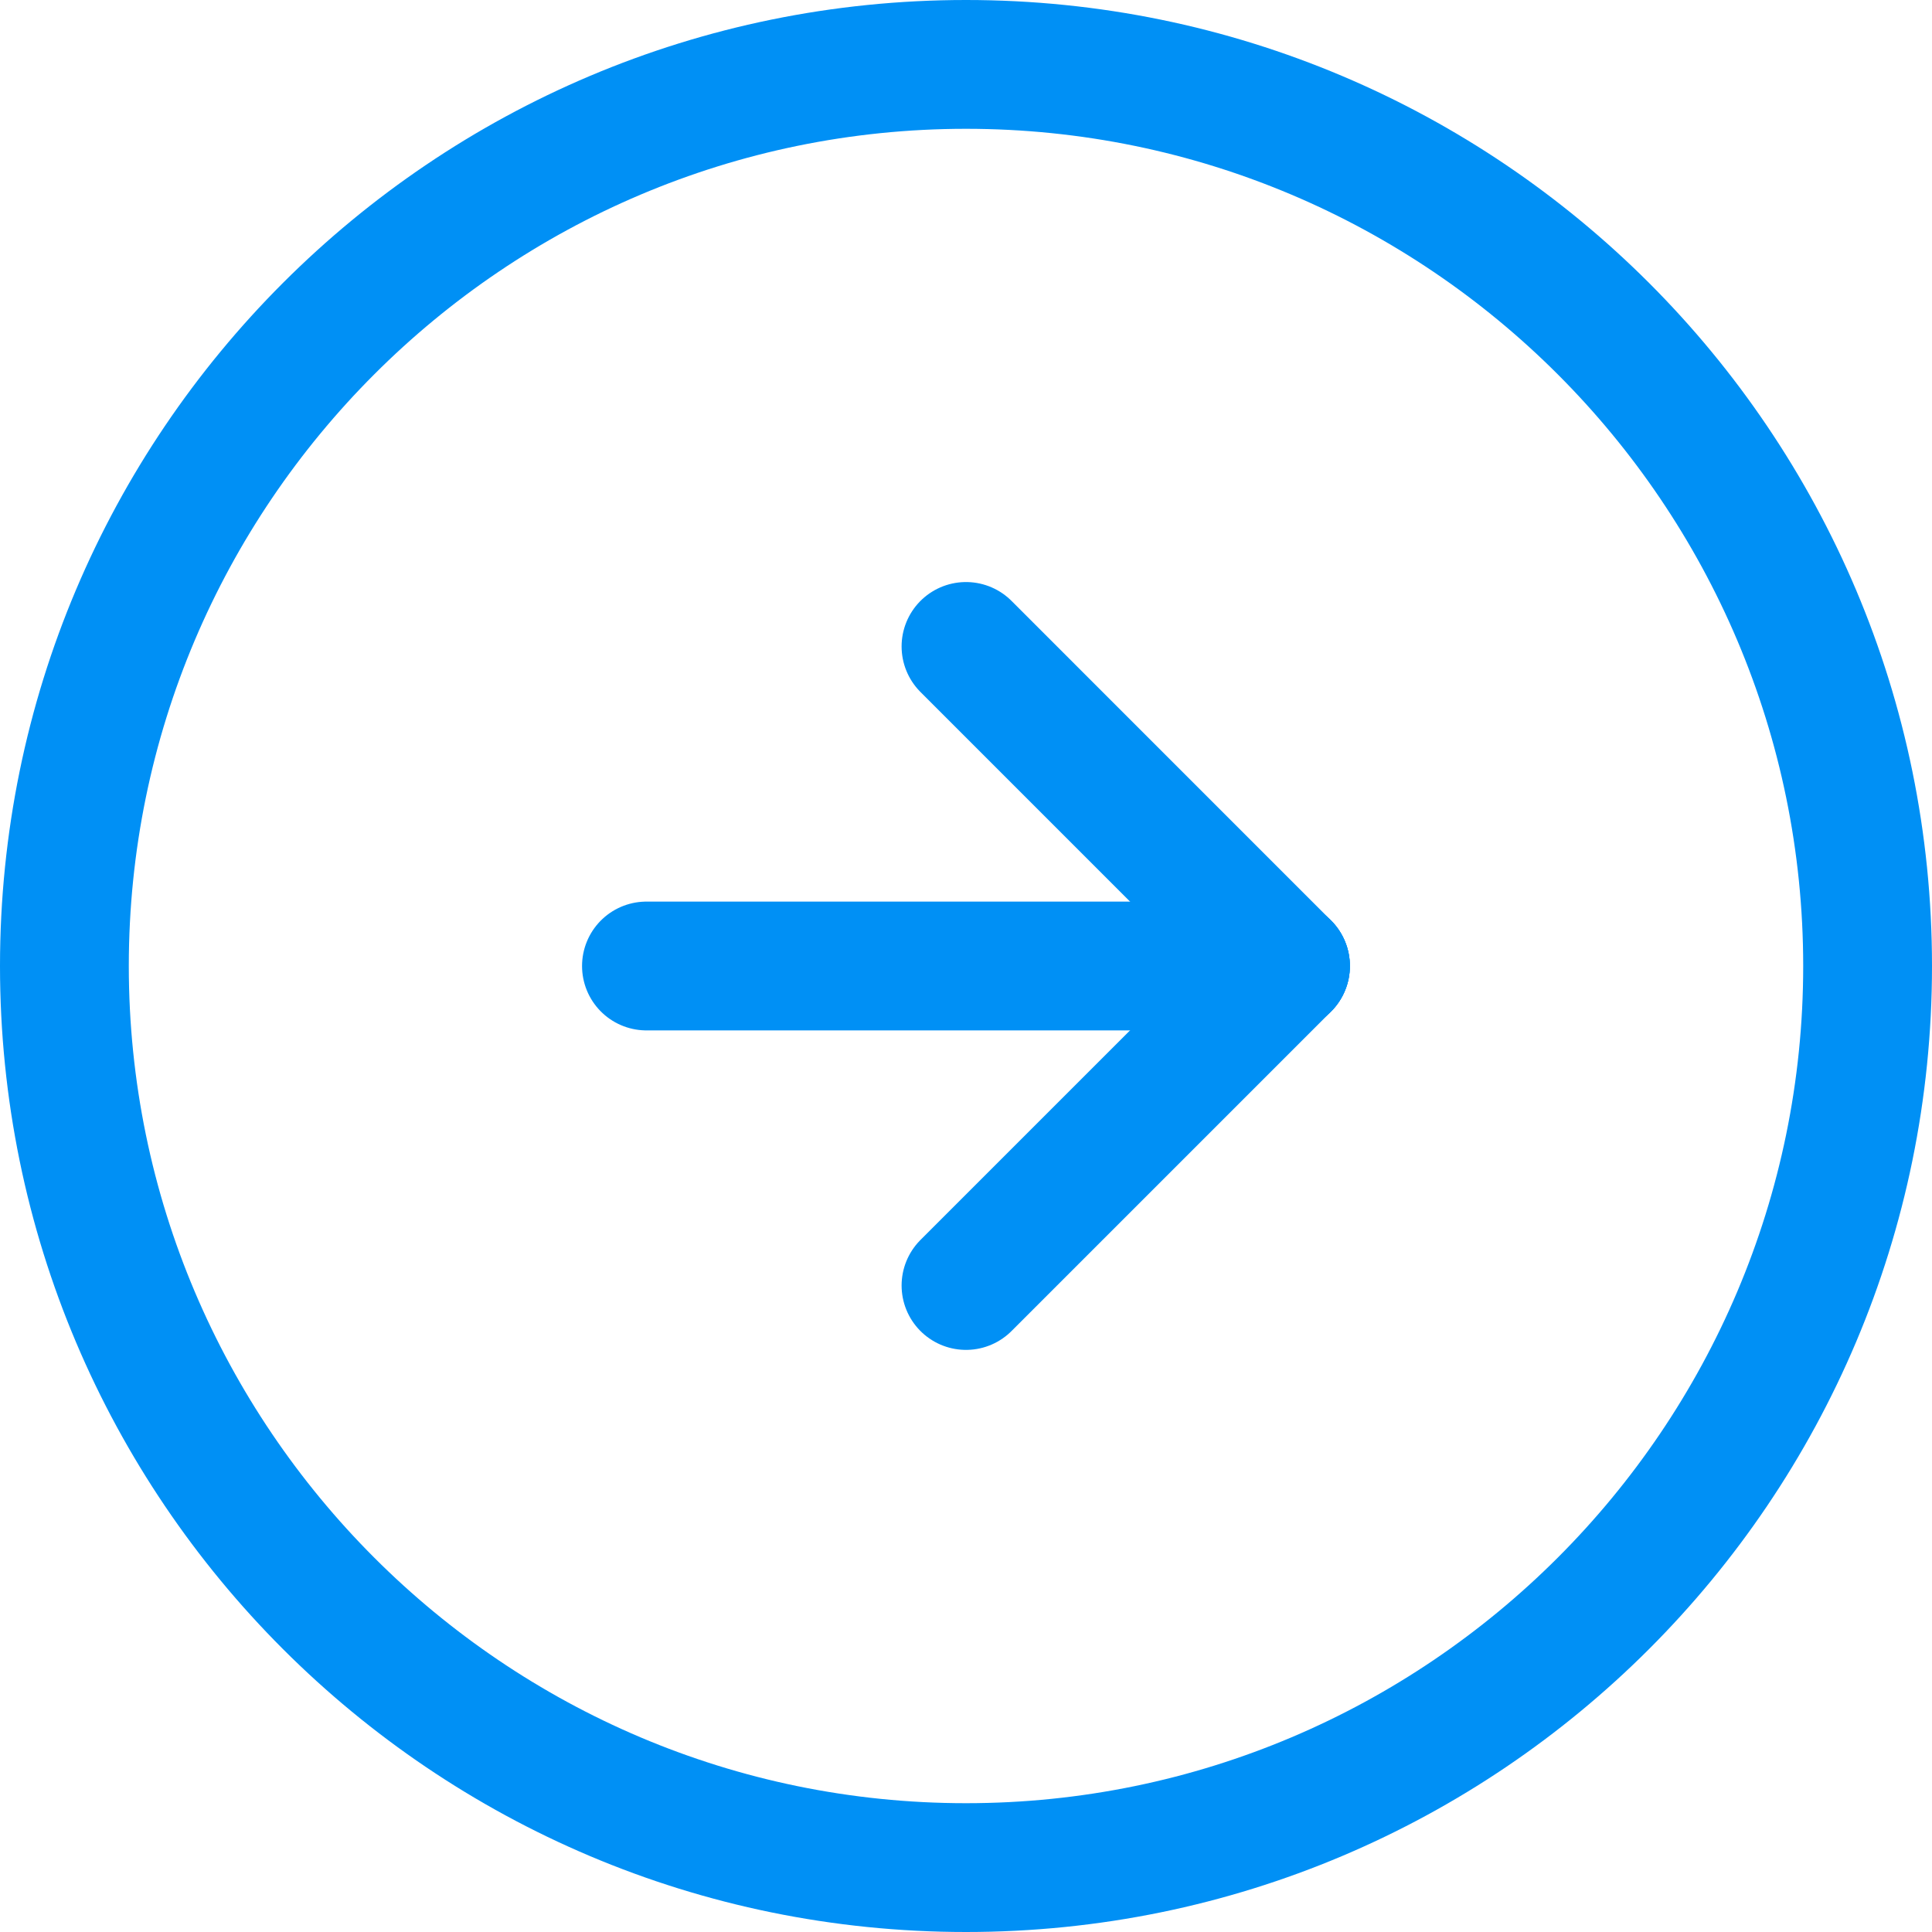 <?xml version="1.0" encoding="iso-8859-1"?>
<!-- Generator: Adobe Illustrator 16.0.0, SVG Export Plug-In . SVG Version: 6.00 Build 0)  -->
<!DOCTYPE svg PUBLIC "-//W3C//DTD SVG 1.1//EN" "http://www.w3.org/Graphics/SVG/1.1/DTD/svg11.dtd">
<svg version="1.1" xmlns="http://www.w3.org/2000/svg" xmlns:xlink="http://www.w3.org/1999/xlink" x="0px" y="0px" width="30px"
	 height="30px" viewBox="0 0 30 30" style="enable-background:new 0 0 30 30;" xml:space="preserve">
<g id="forum_x5F_unread_x5F_locked" style="display:none;">
	<g style="display:inline;">
		<path style="fill:#BD0000;" d="M15,2c7.168,0,13,5.832,13,13c0,7.168-5.832,13-13,13C7.832,28,2,22.168,2,15C2,7.832,7.832,2,15,2
			 M15,0C6.716,0,0,6.716,0,15s6.716,15,15,15s15-6.716,15-15S23.284,0,15,0L15,0z"/>
	</g>
	
		<line style="display:inline;fill:none;stroke:#BD0000;stroke-width:2;stroke-linecap:round;stroke-miterlimit:10;" x1="10.038" y1="10.038" x2="19.961" y2="19.961"/>
	
		<line style="display:inline;fill:none;stroke:#BD0000;stroke-width:2;stroke-linecap:round;stroke-miterlimit:10;" x1="19.961" y1="10.038" x2="10.038" y2="19.961"/>
</g>
<g id="forum_x5F_read_x5F_subforum" style="display:none;">
	<g style="display:inline;">
		<path style="fill:#E3E3E3;" d="M15,2c7.168,0,13,5.832,13,13c0,7.168-5.832,13-13,13C7.832,28,2,22.168,2,15C2,7.832,7.832,2,15,2
			 M15,0C6.716,0,0,6.716,0,15s6.716,15,15,15s15-6.716,15-15S23.284,0,15,0L15,0z"/>
	</g>
	<path style="display:inline;fill:none;stroke:#1D1D1B;stroke-width:2;stroke-linecap:round;stroke-miterlimit:10;" d="
		M19.961,19.961"/>
	<path style="display:inline;fill:none;stroke:#1D1D1B;stroke-width:2;stroke-linecap:round;stroke-miterlimit:10;" d="
		M10.038,10.038"/>
	<path style="display:inline;fill:none;stroke:#1D1D1B;stroke-width:2;stroke-linecap:round;stroke-miterlimit:10;" d="
		M10.038,19.961"/>
	<path style="display:inline;fill:none;stroke:#1D1D1B;stroke-width:2;stroke-linecap:round;stroke-miterlimit:10;" d="
		M19.961,10.038"/>
	
		<line style="display:inline;fill:none;stroke:#E3E3E3;stroke-width:2;stroke-linecap:round;stroke-miterlimit:10;" x1="10.038" y1="15" x2="19.961" y2="15"/>
</g>
<g id="forum_x5F_read_x5F_locked" style="display:none;">
	<g style="display:inline;">
		<path style="fill:#E3E3E3;" d="M15,2c7.168,0,13,5.832,13,13c0,7.168-5.832,13-13,13C7.832,28,2,22.168,2,15C2,7.832,7.832,2,15,2
			 M15,0C6.716,0,0,6.716,0,15s6.716,15,15,15s15-6.716,15-15S23.284,0,15,0L15,0z"/>
	</g>
	
		<line style="display:inline;fill:none;stroke:#E3E3E3;stroke-width:2;stroke-linecap:round;stroke-miterlimit:10;" x1="10.038" y1="10.038" x2="19.961" y2="19.961"/>
	
		<line style="display:inline;fill:none;stroke:#E3E3E3;stroke-width:2;stroke-linecap:round;stroke-miterlimit:10;" x1="19.961" y1="10.038" x2="10.038" y2="19.961"/>
</g>
<g id="forum_x5F_read" style="display:none;">
	<g style="display:inline;">
		<path style="fill:#E3E3E3;" d="M15,2c7.168,0,13,5.832,13,13c0,7.168-5.832,13-13,13C7.832,28,2,22.168,2,15C2,7.832,7.832,2,15,2
			 M15,0C6.716,0,0,6.716,0,15s6.716,15,15,15s15-6.716,15-15S23.284,0,15,0L15,0z"/>
	</g>
	<path style="display:inline;fill:none;stroke:#1D1D1B;stroke-width:2;stroke-linecap:round;stroke-miterlimit:10;" d="
		M19.961,19.961"/>
	<path style="display:inline;fill:none;stroke:#1D1D1B;stroke-width:2;stroke-linecap:round;stroke-miterlimit:10;" d="
		M10.038,10.038"/>
	<path style="display:inline;fill:none;stroke:#1D1D1B;stroke-width:2;stroke-linecap:round;stroke-miterlimit:10;" d="
		M10.038,19.961"/>
	<path style="display:inline;fill:none;stroke:#1D1D1B;stroke-width:2;stroke-linecap:round;stroke-miterlimit:10;" d="
		M19.961,10.038"/>
	
		<line style="display:inline;fill:none;stroke:#E3E3E3;stroke-width:2;stroke-linecap:round;stroke-miterlimit:10;" x1="10.038" y1="15" x2="19.961" y2="15"/>
</g>
<g id="forum_x5F_unread" style="display:none;">
	<g style="display:inline;">
		<path style="fill:#84BD00;" d="M15,2c7.168,0,13,5.832,13,13c0,7.168-5.832,13-13,13C7.832,28,2,22.168,2,15C2,7.832,7.832,2,15,2
			 M15,0C6.716,0,0,6.716,0,15s6.716,15,15,15s15-6.716,15-15S23.284,0,15,0L15,0z"/>
	</g>
	<path style="display:inline;fill:none;stroke:#1D1D1B;stroke-width:2;stroke-linecap:round;stroke-miterlimit:10;" d="
		M19.961,19.961"/>
	<path style="display:inline;fill:none;stroke:#1D1D1B;stroke-width:2;stroke-linecap:round;stroke-miterlimit:10;" d="
		M10.038,10.038"/>
	<path style="display:inline;fill:none;stroke:#1D1D1B;stroke-width:2;stroke-linecap:round;stroke-miterlimit:10;" d="
		M10.038,19.961"/>
	<path style="display:inline;fill:none;stroke:#1D1D1B;stroke-width:2;stroke-linecap:round;stroke-miterlimit:10;" d="
		M19.961,10.038"/>
	
		<line style="display:inline;fill:none;stroke:#84BD00;stroke-width:2;stroke-linecap:round;stroke-miterlimit:10;" x1="10.038" y1="15" x2="15" y2="19.961"/>
	
		<line style="display:inline;fill:none;stroke:#84BD00;stroke-width:2;stroke-linecap:round;stroke-miterlimit:10;" x1="15" y1="19.961" x2="19.961" y2="10.038"/>
</g>
<g id="forum_x5F_link">
	<g>
		<path style="fill:#0090F5;" d="M15,2c7.168,0,13,5.832,13,13c0,7.168-5.832,13-13,13C7.832,28,2,22.168,2,15C2,7.832,7.832,2,15,2
			 M15,0C6.716,0,0,6.716,0,15s6.716,15,15,15s15-6.716,15-15S23.284,0,15,0L15,0z"/>
	</g>
	<path style="fill:none;stroke:#1D1D1B;stroke-width:2;stroke-linecap:round;stroke-miterlimit:10;" d="M19.961,19.961"/>
	<path style="fill:none;stroke:#1D1D1B;stroke-width:2;stroke-linecap:round;stroke-miterlimit:10;" d="M10.038,10.038"/>
	<path style="fill:none;stroke:#1D1D1B;stroke-width:2;stroke-linecap:round;stroke-miterlimit:10;" d="M10.038,19.961"/>
	<path style="fill:none;stroke:#1D1D1B;stroke-width:2;stroke-linecap:round;stroke-miterlimit:10;" d="M19.961,10.038"/>
	
		<line style="fill:none;stroke:#0090F5;stroke-width:2;stroke-linecap:round;stroke-miterlimit:10;" x1="10.038" y1="15" x2="19.961" y2="15"/>
	
		<line style="fill:none;stroke:#0090F5;stroke-width:2;stroke-linecap:round;stroke-miterlimit:10;" x1="19.961" y1="15" x2="15" y2="10.038"/>
	
		<line style="fill:none;stroke:#0090F5;stroke-width:2;stroke-linecap:round;stroke-miterlimit:10;" x1="19.961" y1="15" x2="15" y2="19.961"/>
</g>
</svg>
